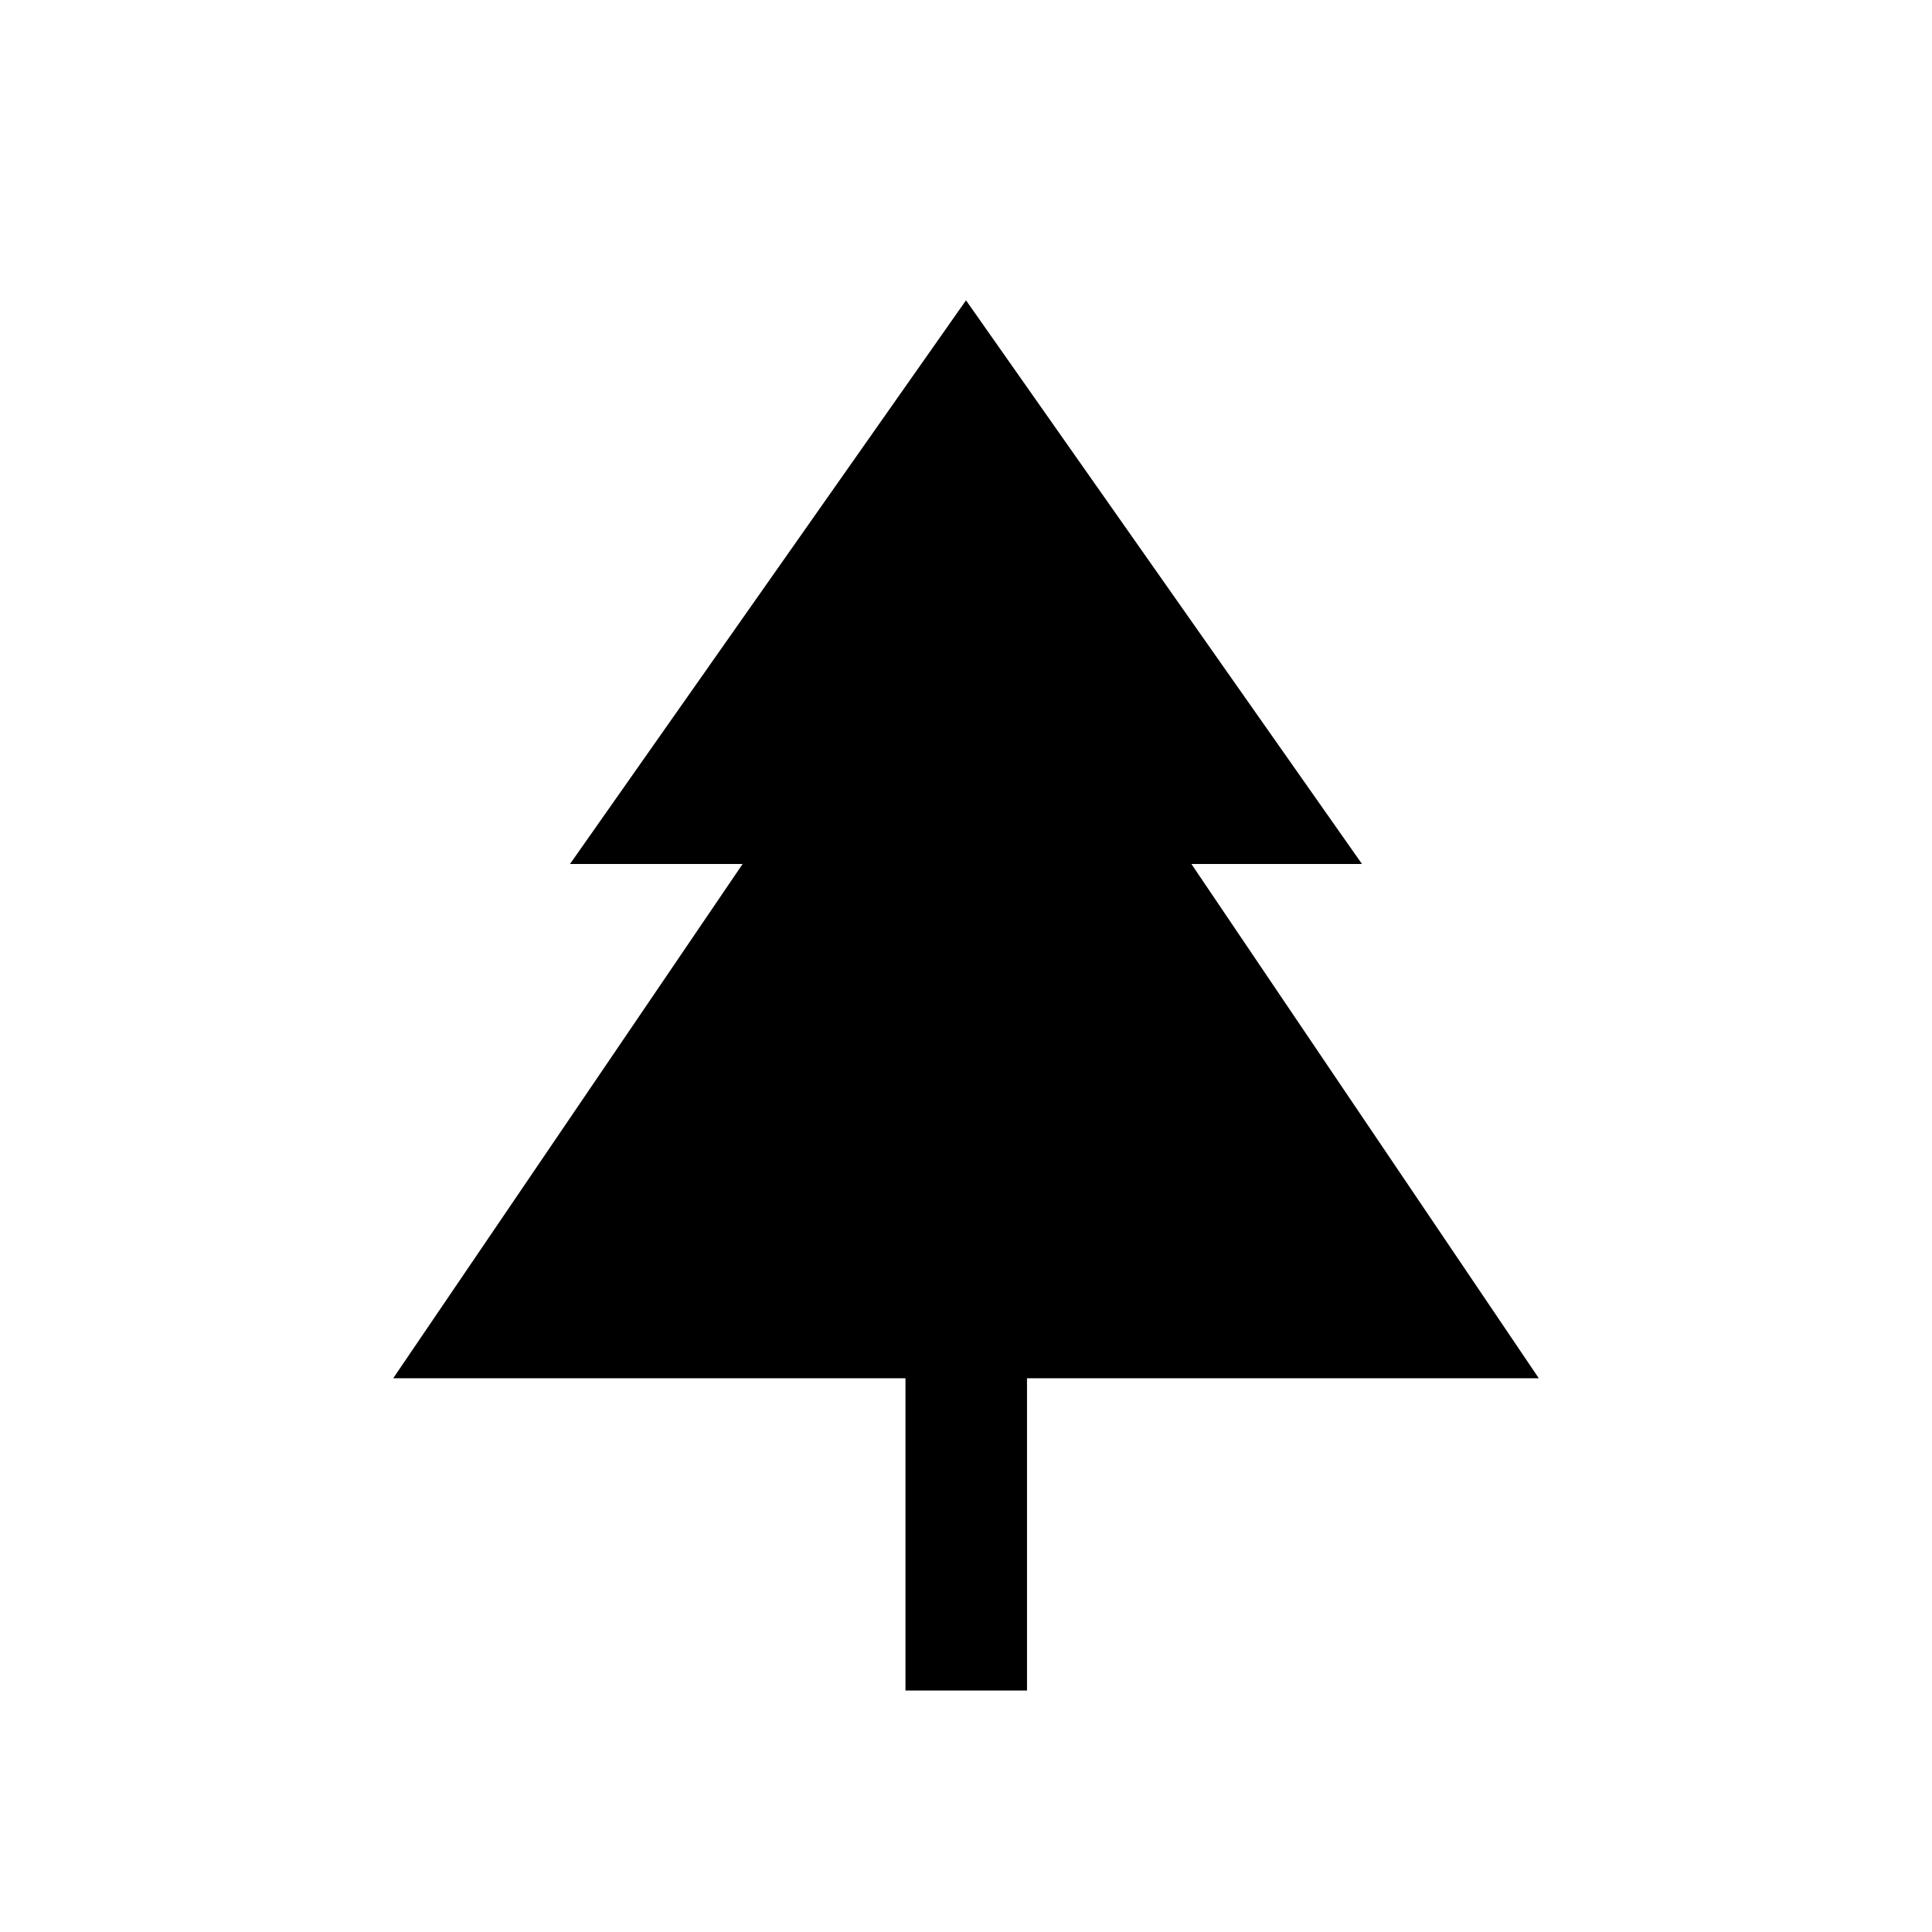 <svg xmlns="http://www.w3.org/2000/svg" width="48" height="48" viewBox="0 -960 960 960"><path d="M510.31-120h-60.39v-155.15H195.38L369-530.69h-85.77L480-810.77l196.77 280.08H592l172.62 255.54H510.31V-120Z"/></svg>
